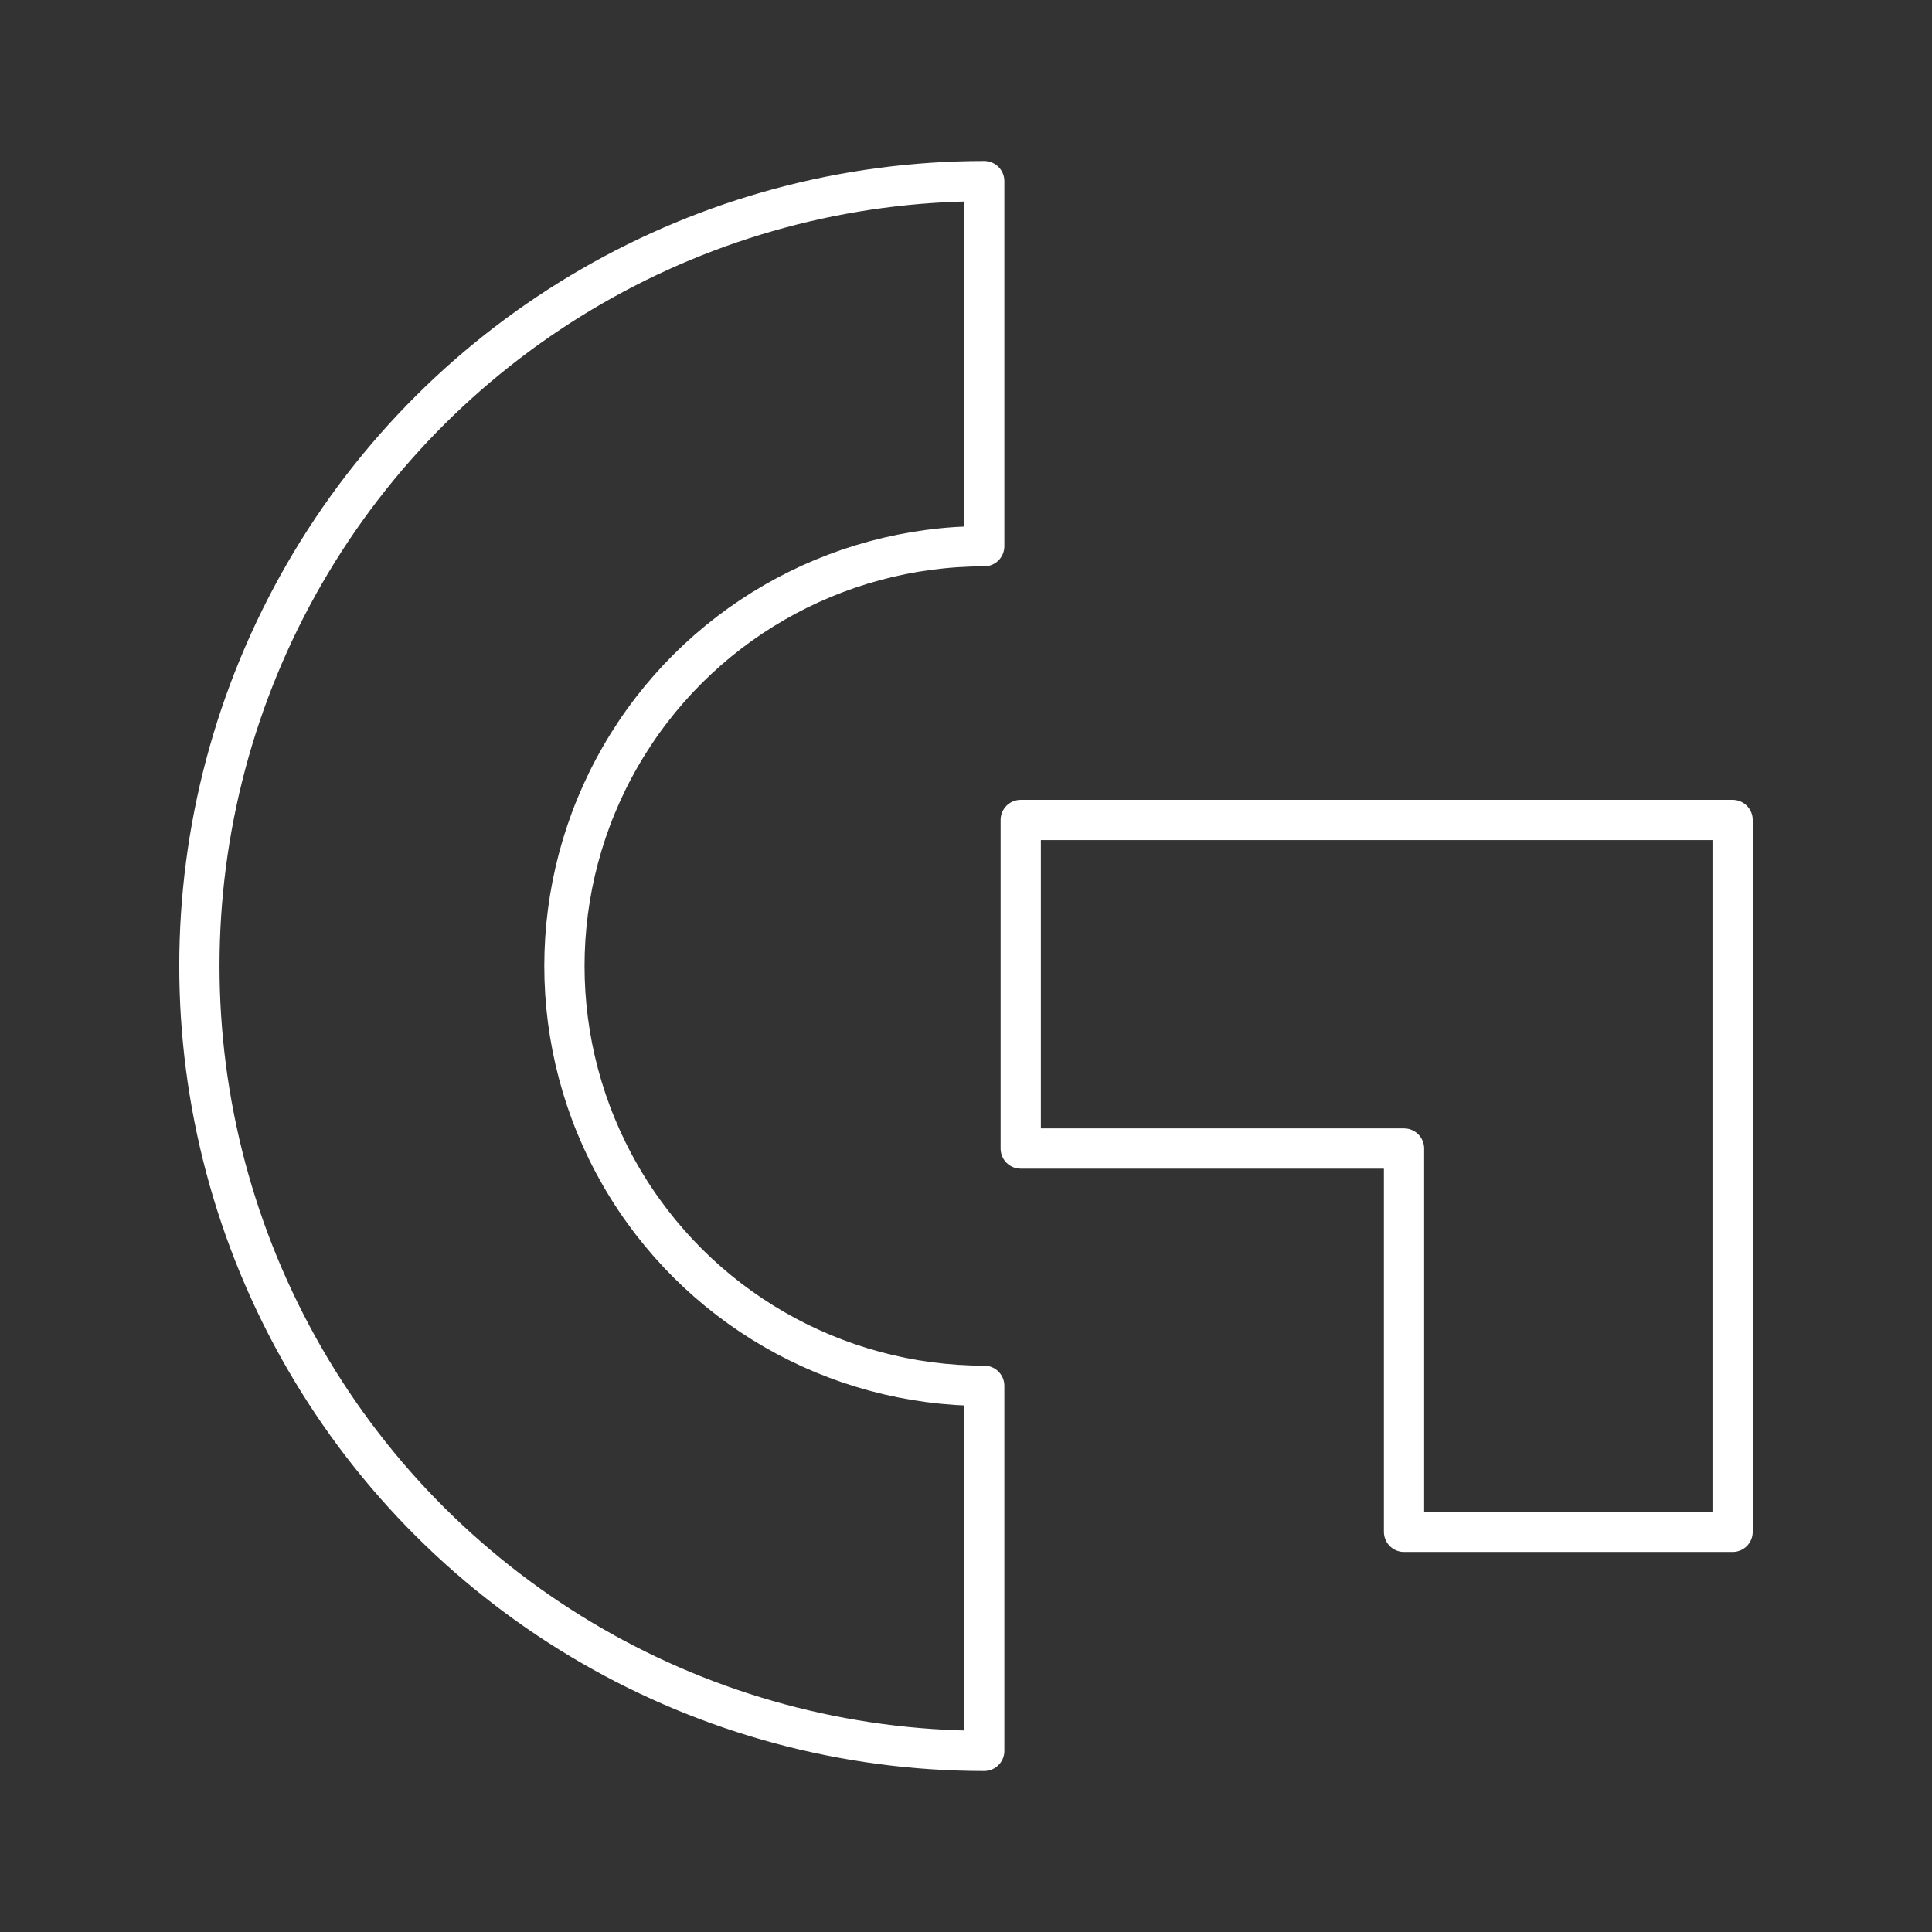 <?xml version="1.0" encoding="UTF-8"?><svg id="a" xmlns="http://www.w3.org/2000/svg" viewBox="0 0 48 48"><rect x="0" y="0" width="48" height="48" fill="#333333" stroke="none"/><defs><style>.b{fill:none;stroke:#fff;stroke-linecap:round;stroke-linejoin:round;}</style></defs><path class="b" d="M25.36,20.372v8.163h9.523v9.523h8.163v-17.686h-17.686Z"/><path class="b" d="M24.453,4.5c-6.966 0-13.404,3.717-16.887,9.75-3.483,6.033-3.483,13.467,0,19.5,3.483,6.033,9.921,9.75,16.887,9.75v-9.07c-3.726,0-7.169-1.988-9.033-5.215-1.863-3.227-1.863-7.203,0-10.43,1.863-3.227,5.306-5.215,9.033-5.215V4.5Z"/></svg>